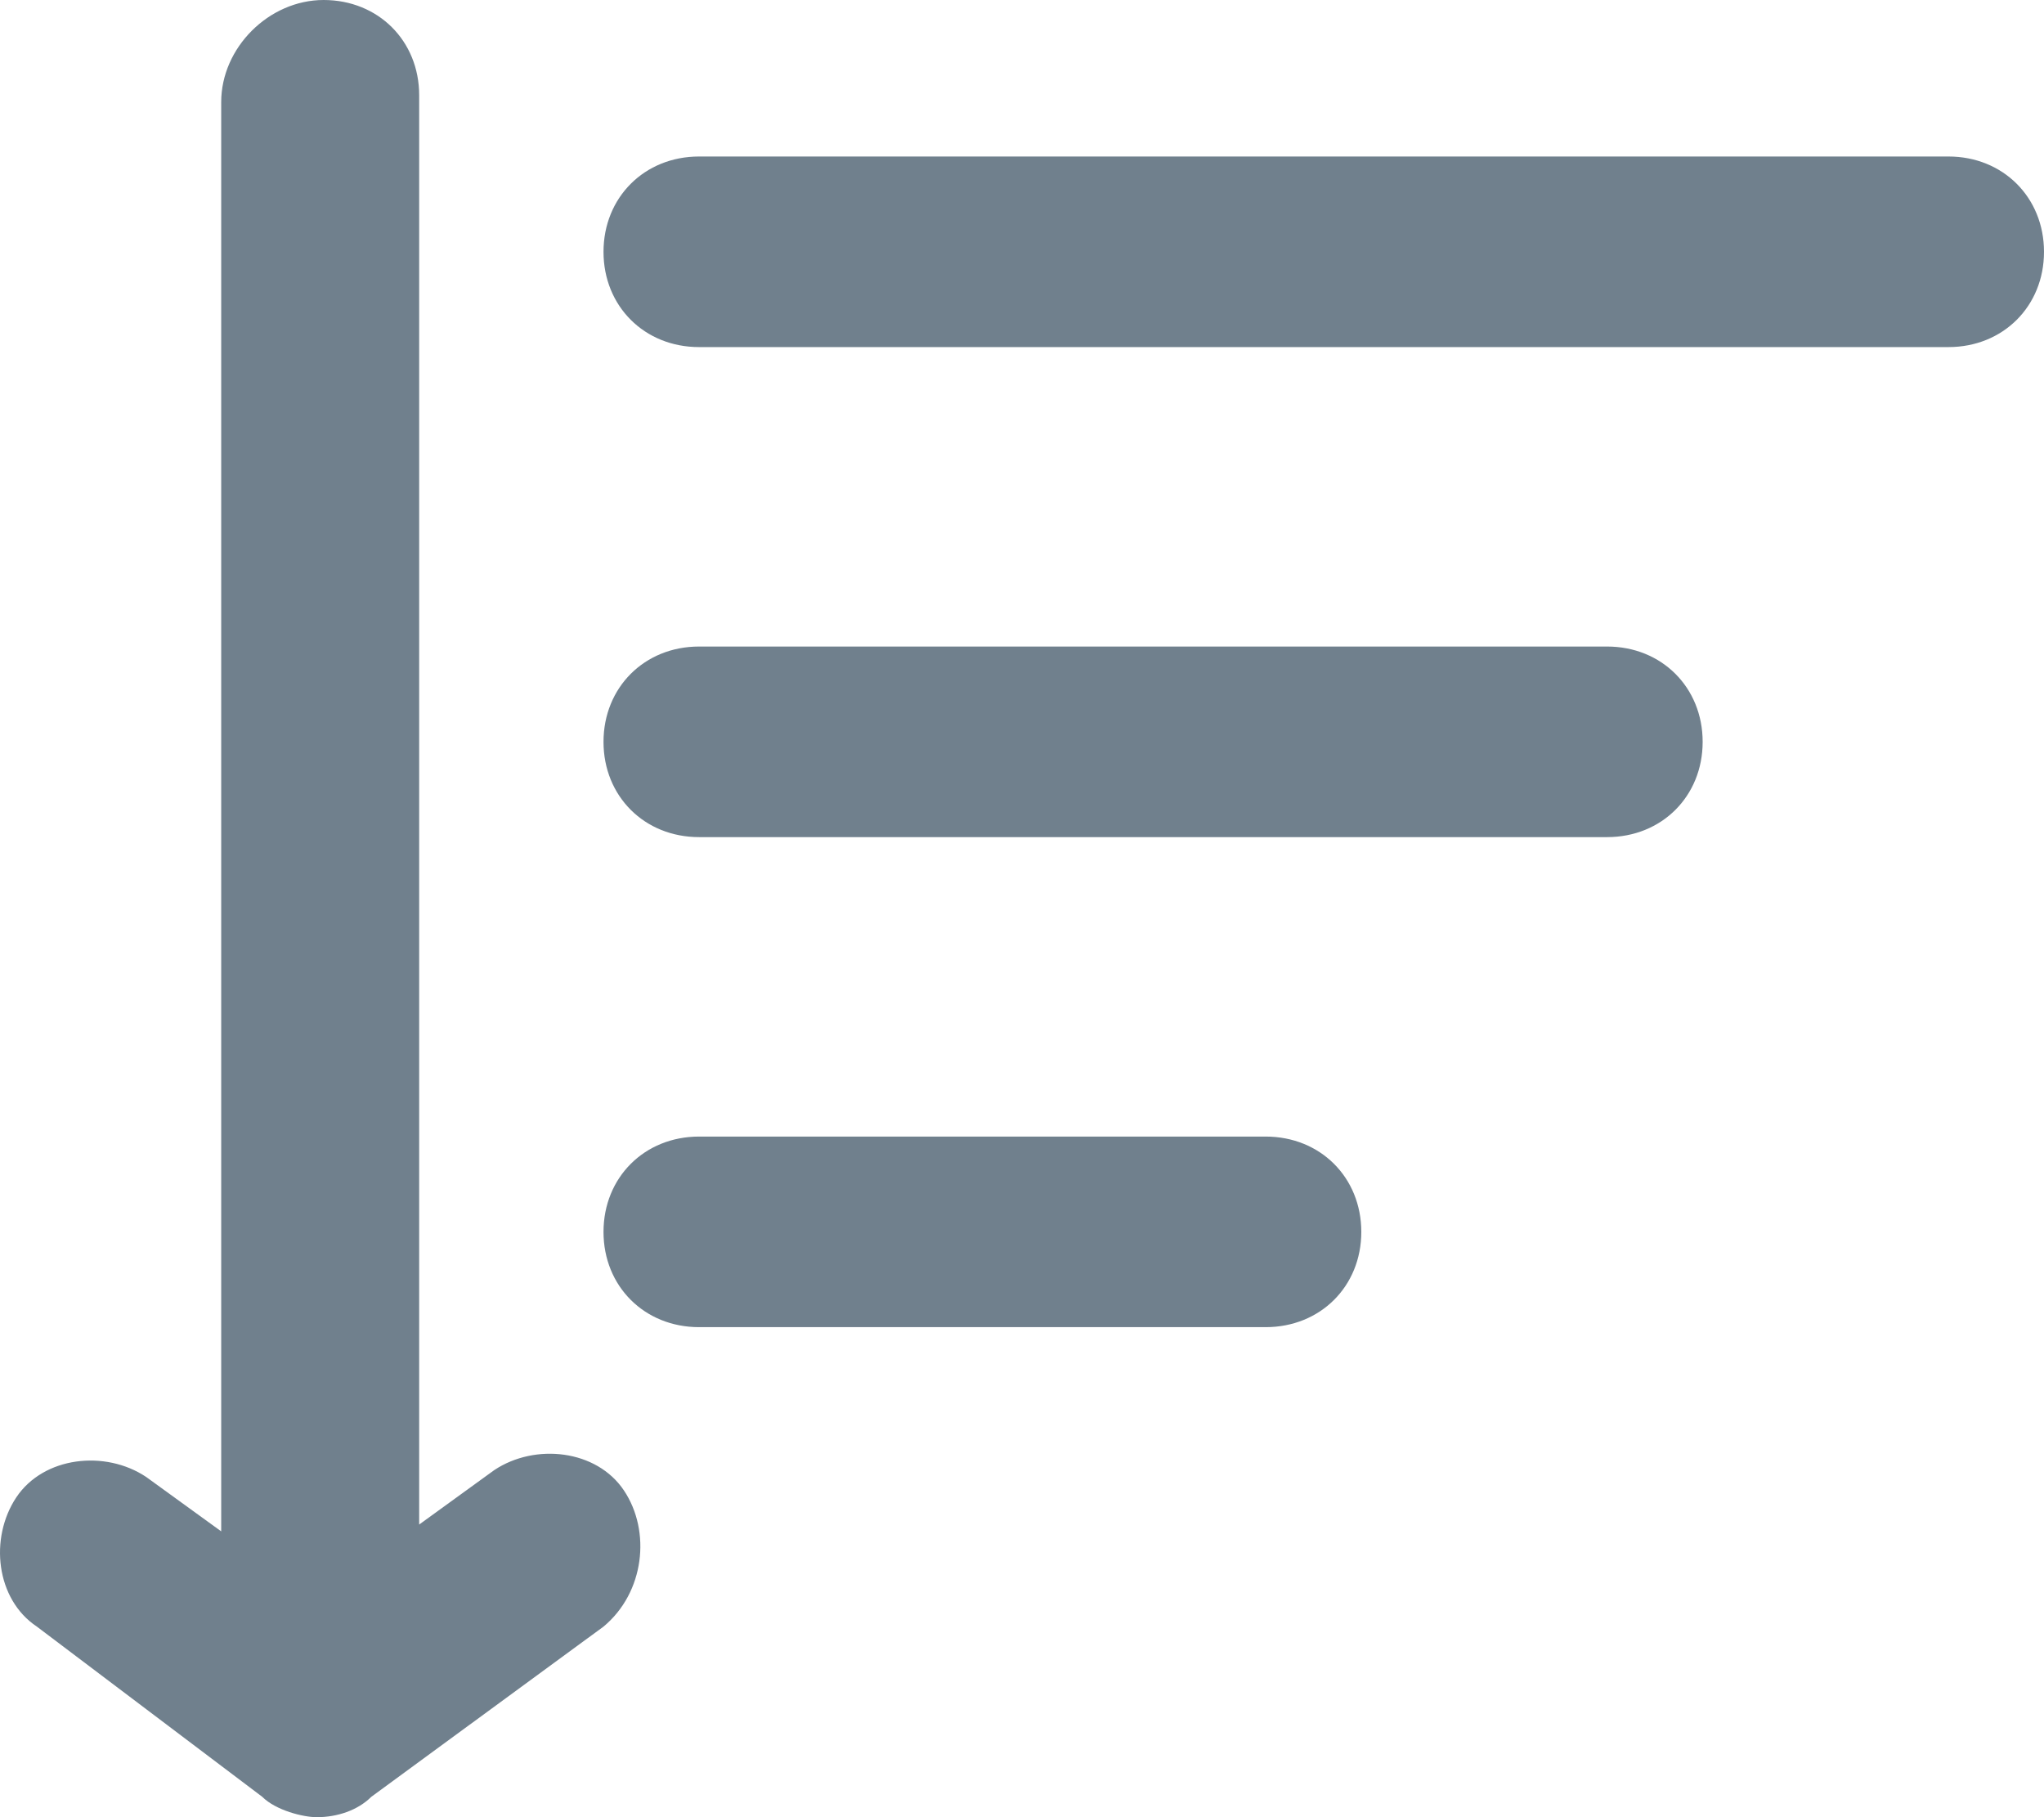 <svg width="27" height="24" viewBox="0 0 27 24" fill="none" xmlns="http://www.w3.org/2000/svg">
<g clip-path="url(#clip0_1_586)">
<path d="M21.229 11.056H9.234C8.513 11.056 7.972 10.517 7.972 9.798C7.972 9.079 8.513 8.539 9.234 8.539H21.229C21.95 8.539 22.491 9.079 22.491 9.798C22.491 10.517 21.95 11.056 21.229 11.056ZM27 3.326C27 2.607 26.459 2.067 25.738 2.067H9.234C8.513 2.067 7.972 2.607 7.972 3.326C7.972 4.045 8.513 4.584 9.234 4.584H25.738C26.459 4.584 27 4.045 27 3.326V3.326ZM17.982 16.27C17.982 15.551 17.441 15.011 16.719 15.011H9.234C8.513 15.011 7.972 15.551 7.972 16.27C7.972 16.989 8.513 17.528 9.234 17.528H16.719C17.441 17.528 17.982 16.989 17.982 16.27ZM8.242 19.685C7.882 19.146 7.07 19.056 6.529 19.416L5.537 20.135V1.258C5.537 0.539 4.996 0 4.275 0C3.553 0 2.922 0.629 2.922 1.348V20.225L1.93 19.506C1.389 19.146 0.577 19.236 0.216 19.775C-0.144 20.315 -0.054 21.124 0.487 21.483L3.463 23.73C3.643 23.91 4.004 24 4.184 24C4.455 24 4.725 23.91 4.906 23.73L7.972 21.483C8.513 21.034 8.603 20.225 8.242 19.685V19.685Z" fill="#70808D"/>
</g>
<defs>
<clipPath id="clip0_1_586">
<rect width="27" height="24" fill="white"/>
</clipPath>
</defs>
</svg>
